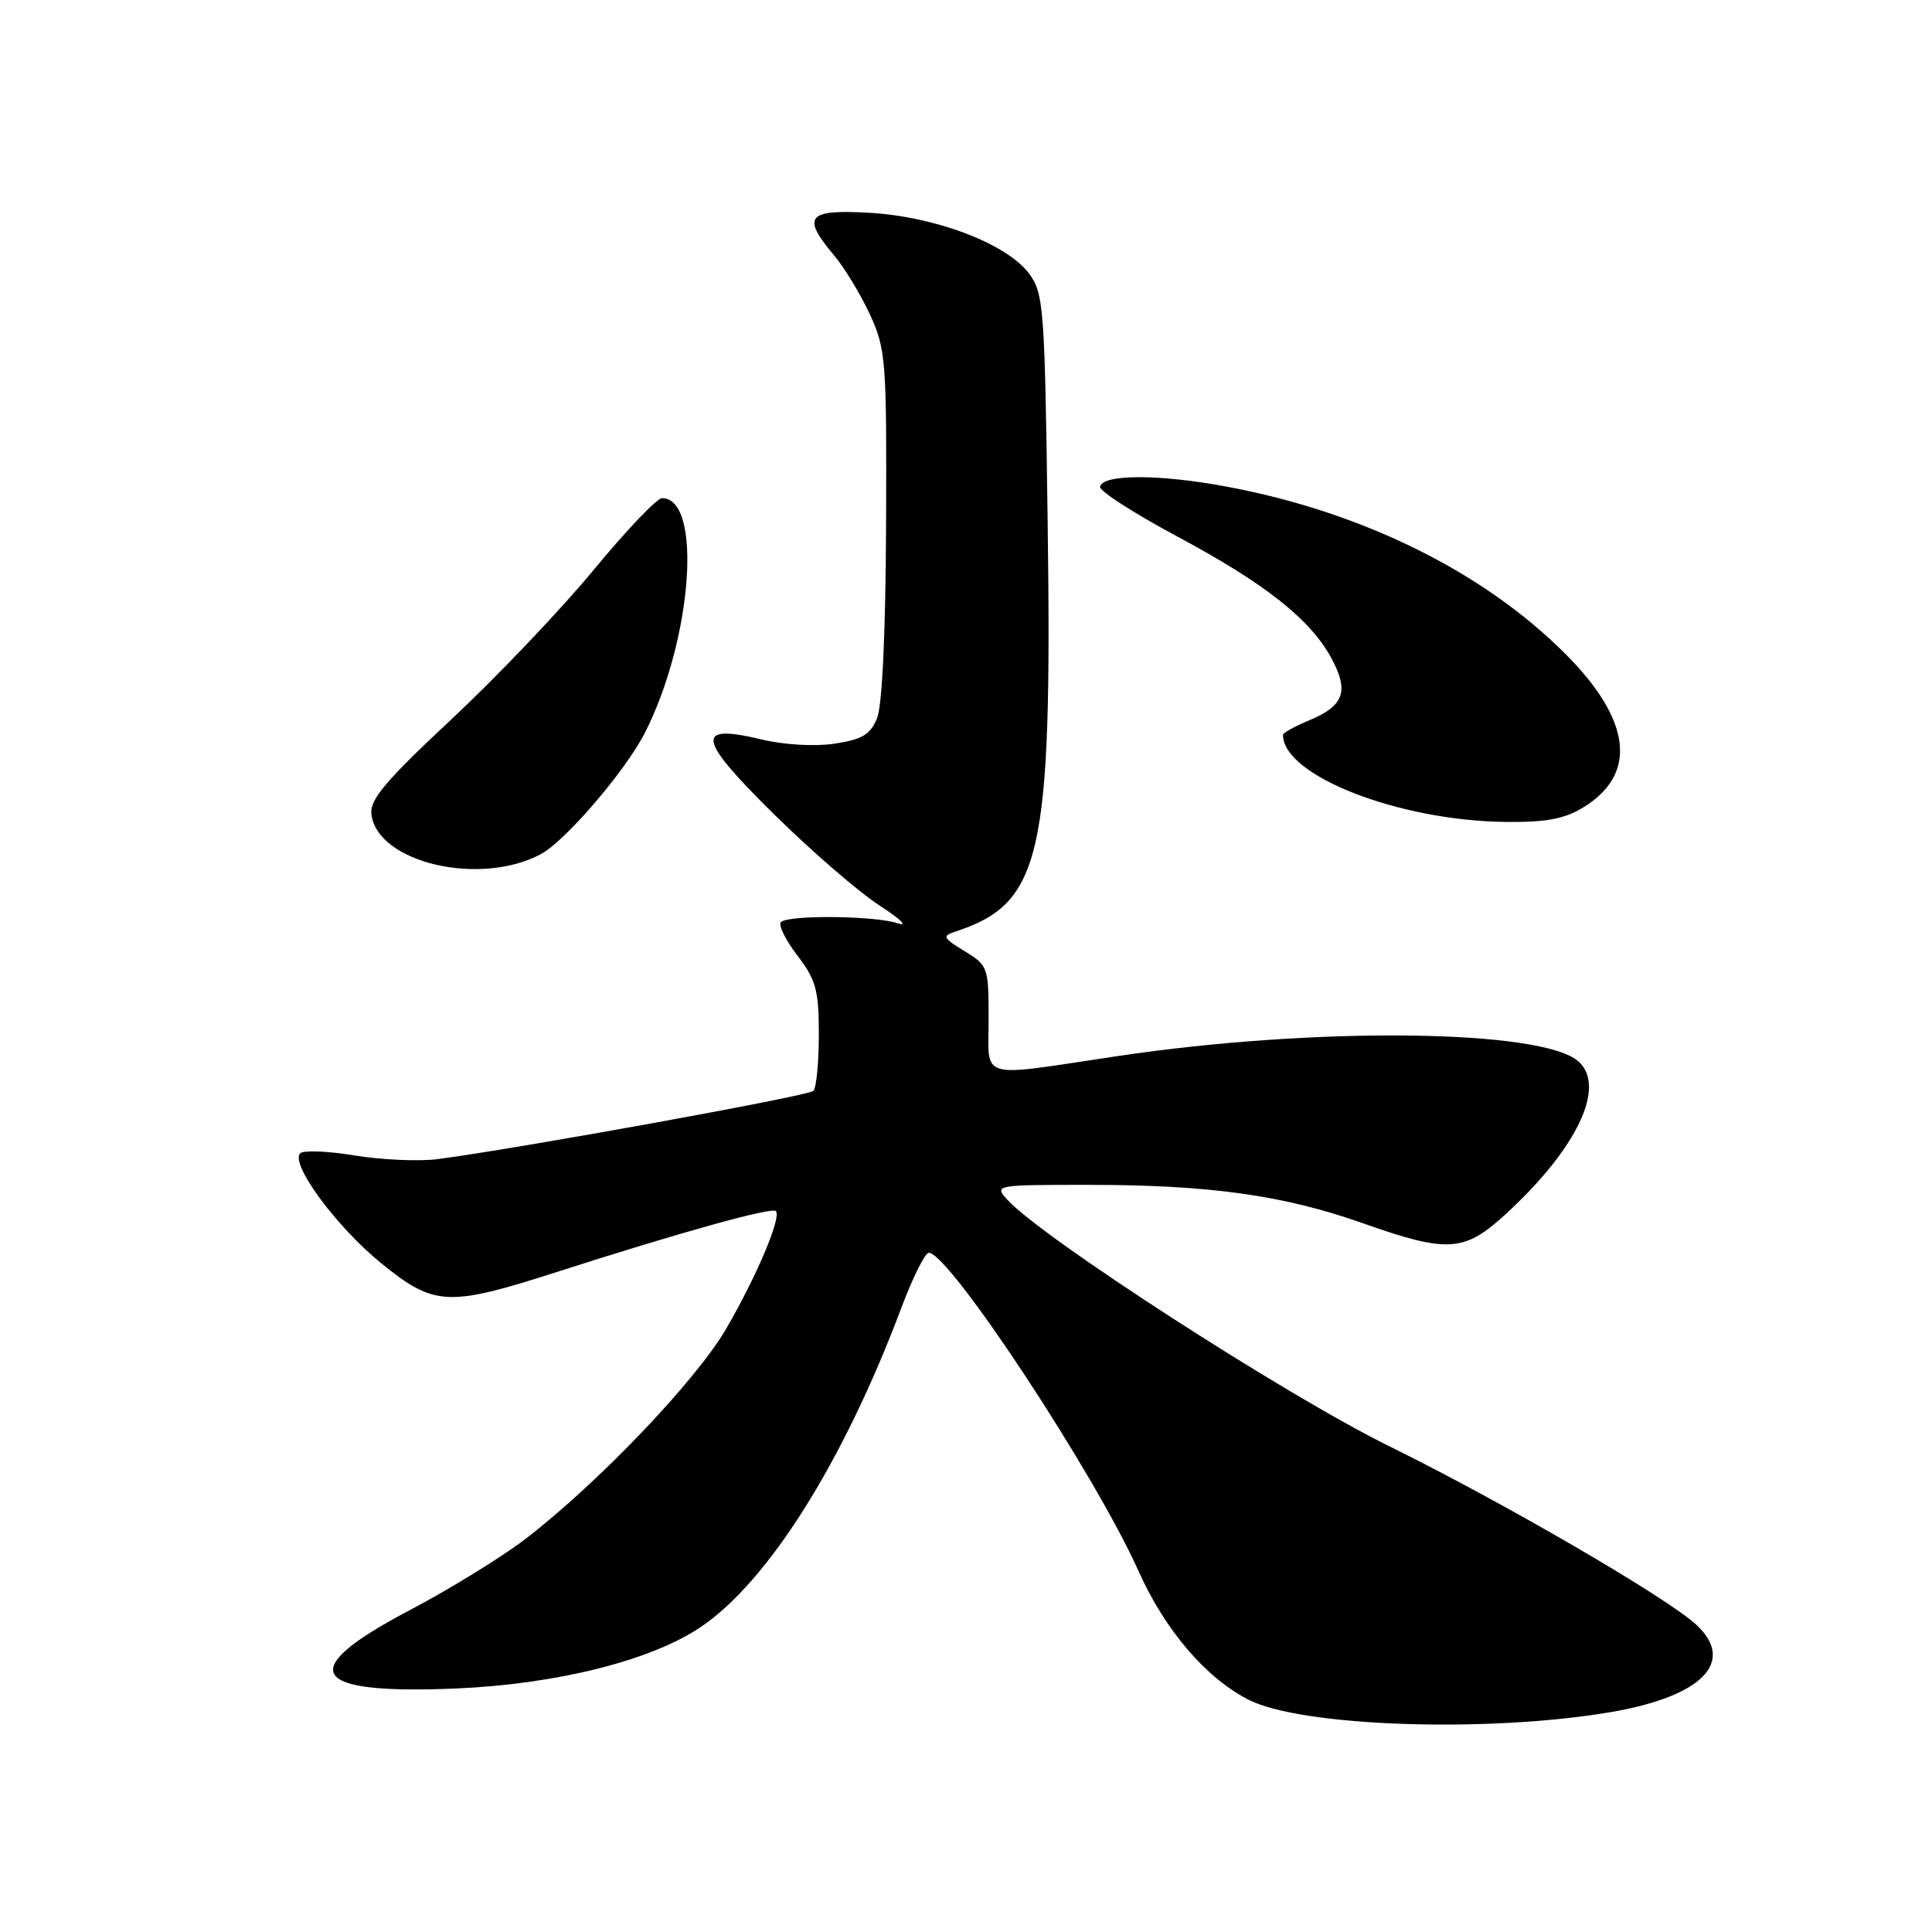 <?xml version="1.0" encoding="UTF-8" standalone="no"?>
<!DOCTYPE svg PUBLIC "-//W3C//DTD SVG 1.1//EN" "http://www.w3.org/Graphics/SVG/1.1/DTD/svg11.dtd" >
<svg xmlns="http://www.w3.org/2000/svg" xmlns:xlink="http://www.w3.org/1999/xlink" version="1.1" viewBox="0 0 256 256">
 <g >
 <path fill="currentColor"
d=" M 213.45 226.86 C 225.57 224.79 230.07 220.18 224.75 215.27 C 220.84 211.66 199.06 199.00 184.00 191.59 C 170.41 184.90 138.00 163.98 133.47 158.96 C 131.71 157.02 131.83 157.00 144.27 157.00 C 160.24 157.00 170.07 158.37 180.54 162.07 C 191.91 166.08 194.03 165.94 199.63 160.77 C 208.98 152.15 212.86 143.99 209.17 140.66 C 204.43 136.36 174.33 136.01 148.00 139.95 C 129.30 142.74 131.00 143.24 131.00 134.99 C 131.00 128.17 130.91 127.92 127.81 126.03 C 124.95 124.29 124.82 124.02 126.56 123.45 C 138.02 119.71 139.43 113.52 138.82 69.27 C 138.44 40.71 138.30 38.88 136.37 36.27 C 133.43 32.31 124.02 28.71 115.25 28.20 C 106.96 27.72 106.16 28.66 110.52 33.84 C 111.91 35.49 114.04 39.01 115.27 41.67 C 117.38 46.24 117.50 47.72 117.41 69.50 C 117.35 83.85 116.90 93.51 116.21 95.18 C 115.32 97.34 114.23 97.99 110.59 98.54 C 107.97 98.93 103.92 98.70 100.95 97.99 C 92.01 95.84 92.32 97.80 102.57 107.90 C 107.52 112.78 113.81 118.22 116.54 119.98 C 119.27 121.75 120.38 122.81 119.00 122.35 C 116.01 121.33 104.45 121.21 103.48 122.18 C 103.11 122.56 104.08 124.55 105.65 126.60 C 108.13 129.85 108.50 131.21 108.50 137.08 C 108.50 140.79 108.17 144.15 107.78 144.55 C 107.12 145.22 68.62 152.20 58.00 153.59 C 55.52 153.91 50.59 153.69 47.03 153.11 C 43.47 152.52 40.21 152.39 39.78 152.82 C 38.41 154.19 44.55 162.53 50.47 167.35 C 57.53 173.10 59.33 173.19 73.77 168.55 C 90.01 163.33 102.25 159.92 102.80 160.47 C 103.58 161.25 100.34 168.96 96.26 176.00 C 92.29 182.87 79.33 196.45 69.66 203.89 C 66.52 206.30 59.58 210.58 54.23 213.39 C 39.00 221.40 40.93 224.57 60.50 223.73 C 73.78 223.16 86.24 220.03 92.81 215.62 C 101.78 209.59 111.77 193.70 119.45 173.25 C 120.95 169.26 122.58 166.00 123.07 166.00 C 125.78 166.00 145.11 195.33 150.85 208.15 C 154.36 216.00 159.78 222.33 165.43 225.22 C 172.43 228.80 197.13 229.64 213.45 226.86 Z  M 71.66 113.18 C 74.92 111.44 82.92 102.10 85.48 97.05 C 91.76 84.63 93.11 65.98 87.71 66.01 C 87.05 66.01 82.96 70.30 78.64 75.54 C 74.32 80.78 65.86 89.66 59.85 95.28 C 51.06 103.49 48.97 105.97 49.21 107.90 C 49.99 114.30 63.58 117.50 71.66 113.18 Z  M 209.77 107.00 C 217.03 102.57 216.19 95.41 207.39 86.61 C 196.54 75.76 180.53 67.85 162.64 64.50 C 153.61 62.80 146.11 62.81 145.76 64.50 C 145.65 65.05 150.25 68.01 155.98 71.08 C 167.66 77.33 173.64 82.07 176.43 87.24 C 178.77 91.58 178.09 93.52 173.54 95.42 C 171.59 96.23 170.00 97.11 170.00 97.37 C 170.00 102.77 185.29 108.75 199.50 108.91 C 204.84 108.97 207.28 108.52 209.77 107.00 Z "/>
</g>
</svg>